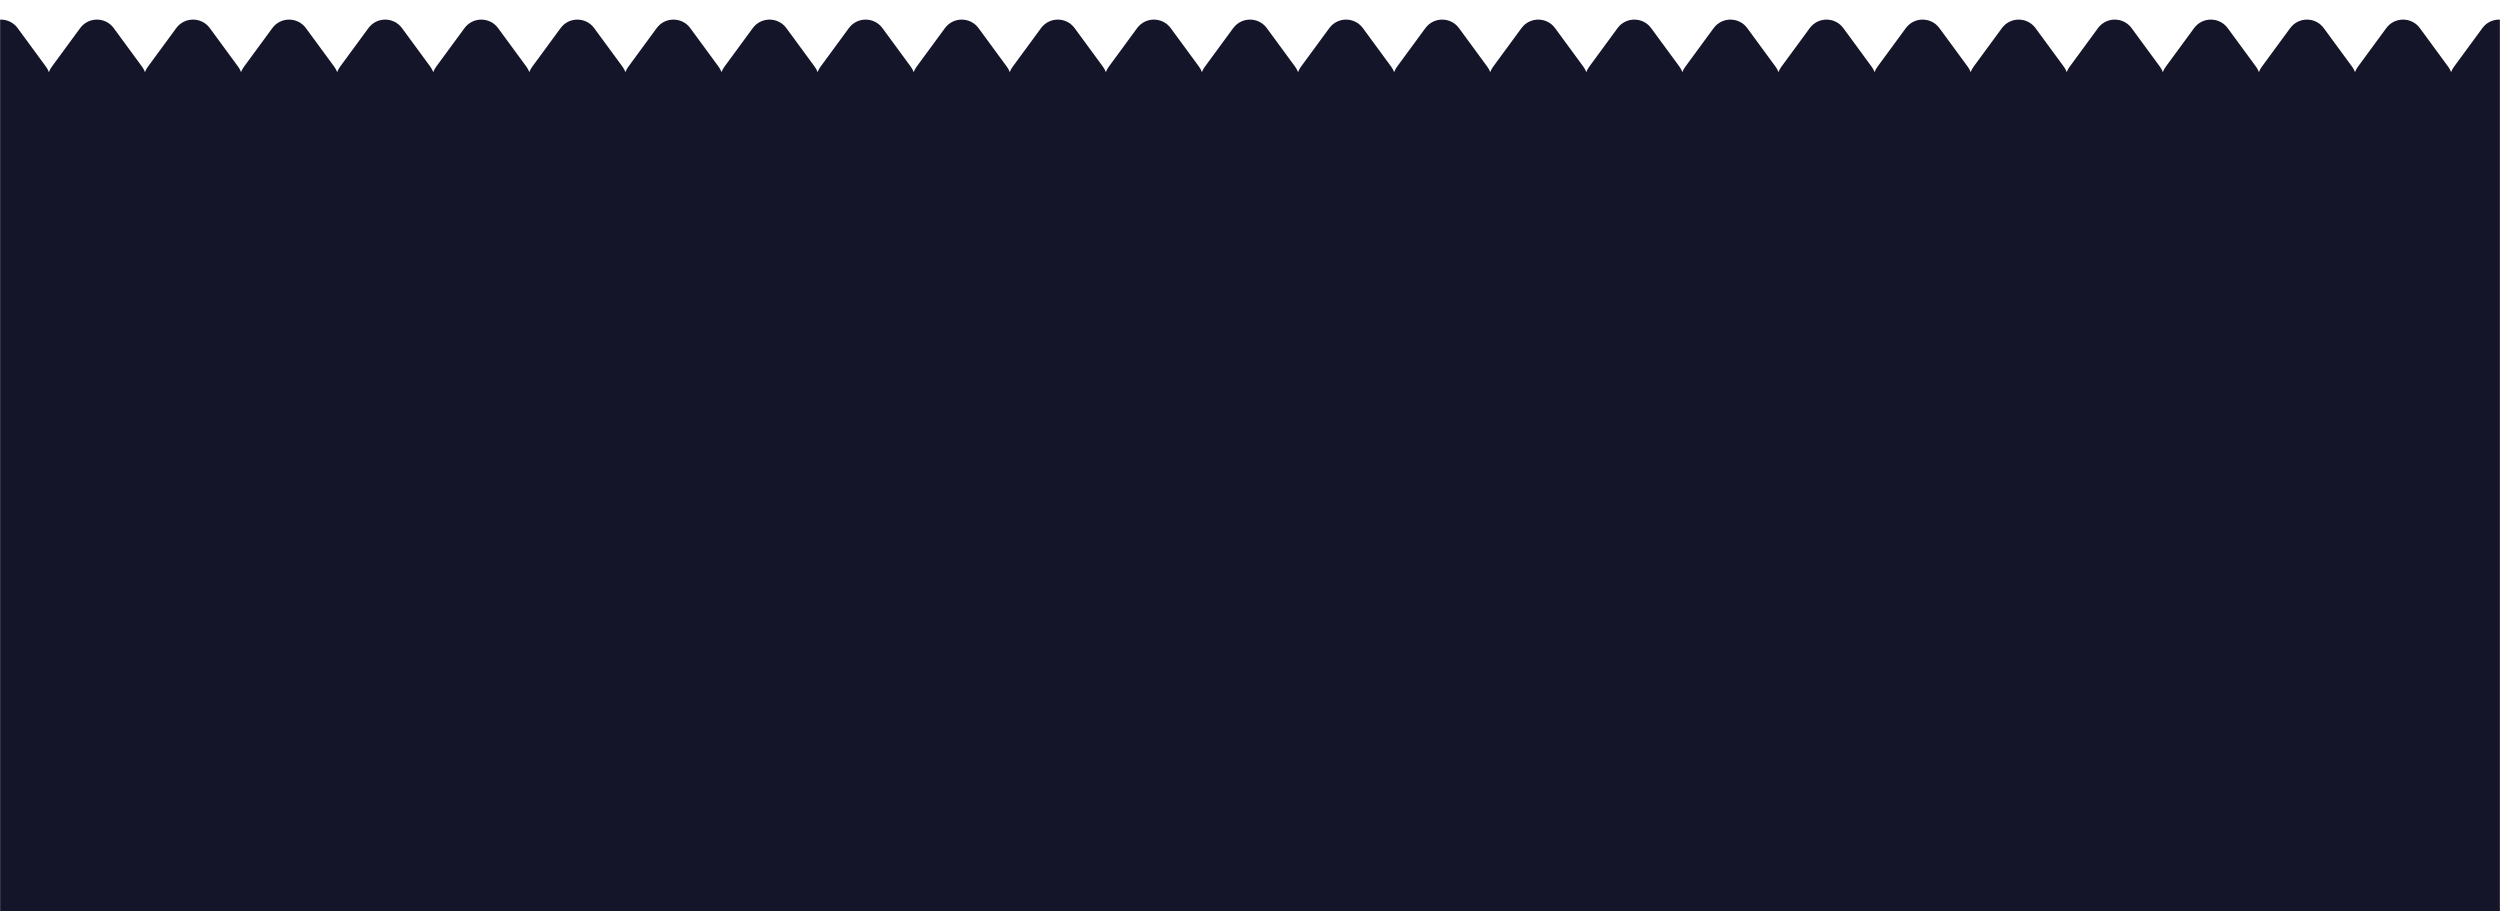 <svg width="1920" height="700" viewBox="0 0 1920 700" fill="none" xmlns="http://www.w3.org/2000/svg">
<g clip-path="url(#clip0_1010_1824)">
<mask id="mask0_1010_1824" style="mask-type:alpha" maskUnits="userSpaceOnUse" x="0" y="0" width="1920" height="825">
<path d="M1920 824L0 824.001L2.80314e-05 0L1920 -1.32404e-05L1920 824Z" fill="#151529"/>
</mask>
<g mask="url(#mask0_1010_1824)">
<path fill-rule="evenodd" clip-rule="evenodd" d="M0.001 927.01L1920 927.009L1920 76.762L1941.15 76.762C1954.26 76.762 1961.81 61.863 1954.05 51.295L1932.25 21.588C1925.85 12.877 1912.84 12.877 1906.45 21.588L1884.65 51.296C1883.69 52.604 1882.96 53.98 1882.45 55.385C1881.94 53.979 1881.21 52.604 1880.25 51.295L1858.45 21.588C1852.06 12.877 1839.05 12.877 1832.65 21.588L1810.85 51.295C1809.89 52.604 1809.16 53.979 1808.65 55.384C1808.14 53.979 1807.42 52.604 1806.46 51.295L1784.65 21.588C1778.26 12.877 1765.25 12.877 1758.86 21.588L1737.05 51.295C1736.09 52.605 1735.37 53.98 1734.86 55.386C1734.35 53.98 1733.62 52.605 1732.66 51.295L1710.86 21.588C1704.46 12.877 1691.45 12.877 1685.06 21.588L1663.26 51.295C1662.3 52.604 1661.57 53.979 1661.06 55.384C1660.55 53.979 1659.83 52.604 1658.87 51.295L1637.06 21.588C1630.67 12.877 1617.66 12.877 1611.26 21.588L1589.46 51.295C1588.5 52.604 1587.77 53.979 1587.27 55.384C1586.76 53.979 1586.03 52.604 1585.07 51.295L1563.27 21.588C1556.87 12.877 1543.86 12.877 1537.47 21.588L1515.67 51.295C1514.7 52.604 1513.98 53.979 1513.47 55.384C1512.96 53.979 1512.23 52.604 1511.27 51.295L1489.47 21.588C1483.08 12.877 1470.07 12.877 1463.67 21.588L1441.87 51.295C1440.91 52.604 1440.18 53.979 1439.67 55.385C1439.16 53.98 1438.44 52.605 1437.48 51.296L1415.67 21.588C1409.28 12.877 1396.27 12.877 1389.88 21.588L1368.07 51.296C1367.11 52.605 1366.39 53.98 1365.88 55.385C1365.37 53.98 1364.64 52.605 1363.68 51.296L1341.88 21.588C1335.49 12.877 1322.47 12.877 1316.08 21.588L1294.28 51.296C1293.32 52.605 1292.59 53.98 1292.08 55.385C1291.57 53.98 1290.85 52.605 1289.89 51.296L1268.08 21.588C1261.69 12.877 1248.68 12.877 1242.28 21.588L1220.48 51.296C1219.52 52.605 1218.8 53.98 1218.29 55.385C1217.78 53.98 1217.05 52.605 1216.09 51.296L1194.29 21.588C1187.89 12.877 1174.88 12.877 1168.49 21.588L1146.69 51.296C1145.73 52.605 1145 53.98 1144.49 55.385C1143.98 53.98 1143.25 52.605 1142.29 51.296L1120.49 21.588C1114.1 12.877 1101.09 12.877 1094.69 21.588L1072.89 51.296C1071.93 52.605 1071.2 53.981 1070.69 55.386C1070.18 53.981 1069.46 52.605 1068.5 51.296L1046.69 21.588C1040.3 12.877 1027.29 12.877 1020.9 21.588L999.093 51.296C998.133 52.605 997.407 53.98 996.897 55.385C996.387 53.98 995.662 52.605 994.701 51.296L972.898 21.588C966.505 12.877 953.493 12.877 947.1 21.588L925.297 51.296C924.337 52.605 923.611 53.98 923.101 55.385C922.592 53.98 921.866 52.605 920.905 51.296L899.102 21.588C892.709 12.877 879.698 12.877 873.304 21.588L851.501 51.296C850.541 52.605 849.815 53.98 849.305 55.385C848.796 53.98 848.07 52.605 847.109 51.296L825.306 21.588C818.913 12.877 805.902 12.877 799.509 21.588L777.705 51.296C776.745 52.605 776.019 53.98 775.509 55.385C775 53.98 774.274 52.604 773.313 51.295L751.51 21.587C745.117 12.877 732.106 12.877 725.712 21.587L703.909 51.295C702.949 52.604 702.223 53.979 701.713 55.384C701.204 53.979 700.478 52.604 699.517 51.295L677.714 21.587C671.321 12.877 658.31 12.877 651.917 21.588L630.113 51.295C629.153 52.604 628.427 53.979 627.917 55.384C627.408 53.979 626.682 52.604 625.721 51.295L603.918 21.588C597.525 12.877 584.514 12.877 578.121 21.588L556.318 51.295C555.357 52.604 554.631 53.979 554.122 55.384C553.612 53.979 552.886 52.604 551.926 51.295L530.123 21.588C523.73 12.877 510.718 12.877 504.325 21.588L482.522 51.295C481.561 52.604 480.835 53.979 480.326 55.384C479.816 53.979 479.09 52.604 478.13 51.295L456.327 21.588C449.934 12.877 436.922 12.877 430.529 21.588L408.726 51.295C407.765 52.604 407.04 53.979 406.53 55.385C406.02 53.979 405.295 52.604 404.334 51.295L382.531 21.588C376.138 12.877 363.126 12.877 356.733 21.588L334.93 51.295C333.97 52.604 333.244 53.979 332.734 55.385C332.224 53.979 331.499 52.604 330.538 51.295L308.735 21.588C302.342 12.877 289.33 12.877 282.937 21.588L261.134 51.295C260.174 52.604 259.448 53.979 258.938 55.385C258.428 53.979 257.703 52.604 256.742 51.295L234.939 21.588C228.546 12.877 215.535 12.877 209.141 21.588L187.338 51.295C186.378 52.604 185.652 53.979 185.142 55.385C184.633 53.979 183.907 52.604 182.946 51.295L161.143 21.588C154.75 12.877 141.739 12.877 135.345 21.588L113.542 51.295C112.582 52.604 111.856 53.979 111.346 55.385C110.837 53.979 110.111 52.604 109.15 51.295L87.347 21.588C80.954 12.877 67.943 12.877 61.55 21.588L39.746 51.295C38.786 52.604 38.06 53.98 37.551 55.385C37.041 53.98 36.315 52.604 35.355 51.295L13.551 21.588C7.158 12.877 -5.853 12.877 -12.246 21.588L-34.049 51.295C-41.805 61.863 -34.259 76.762 -21.151 76.762L0.001 76.762L0.001 927.01Z" fill="#151529"/>
</g>
</g>
<defs>
<clipPath id="clip0_1010_1824">
<rect width="1920" height="700" fill="white"/>
</clipPath>
</defs>
</svg>
